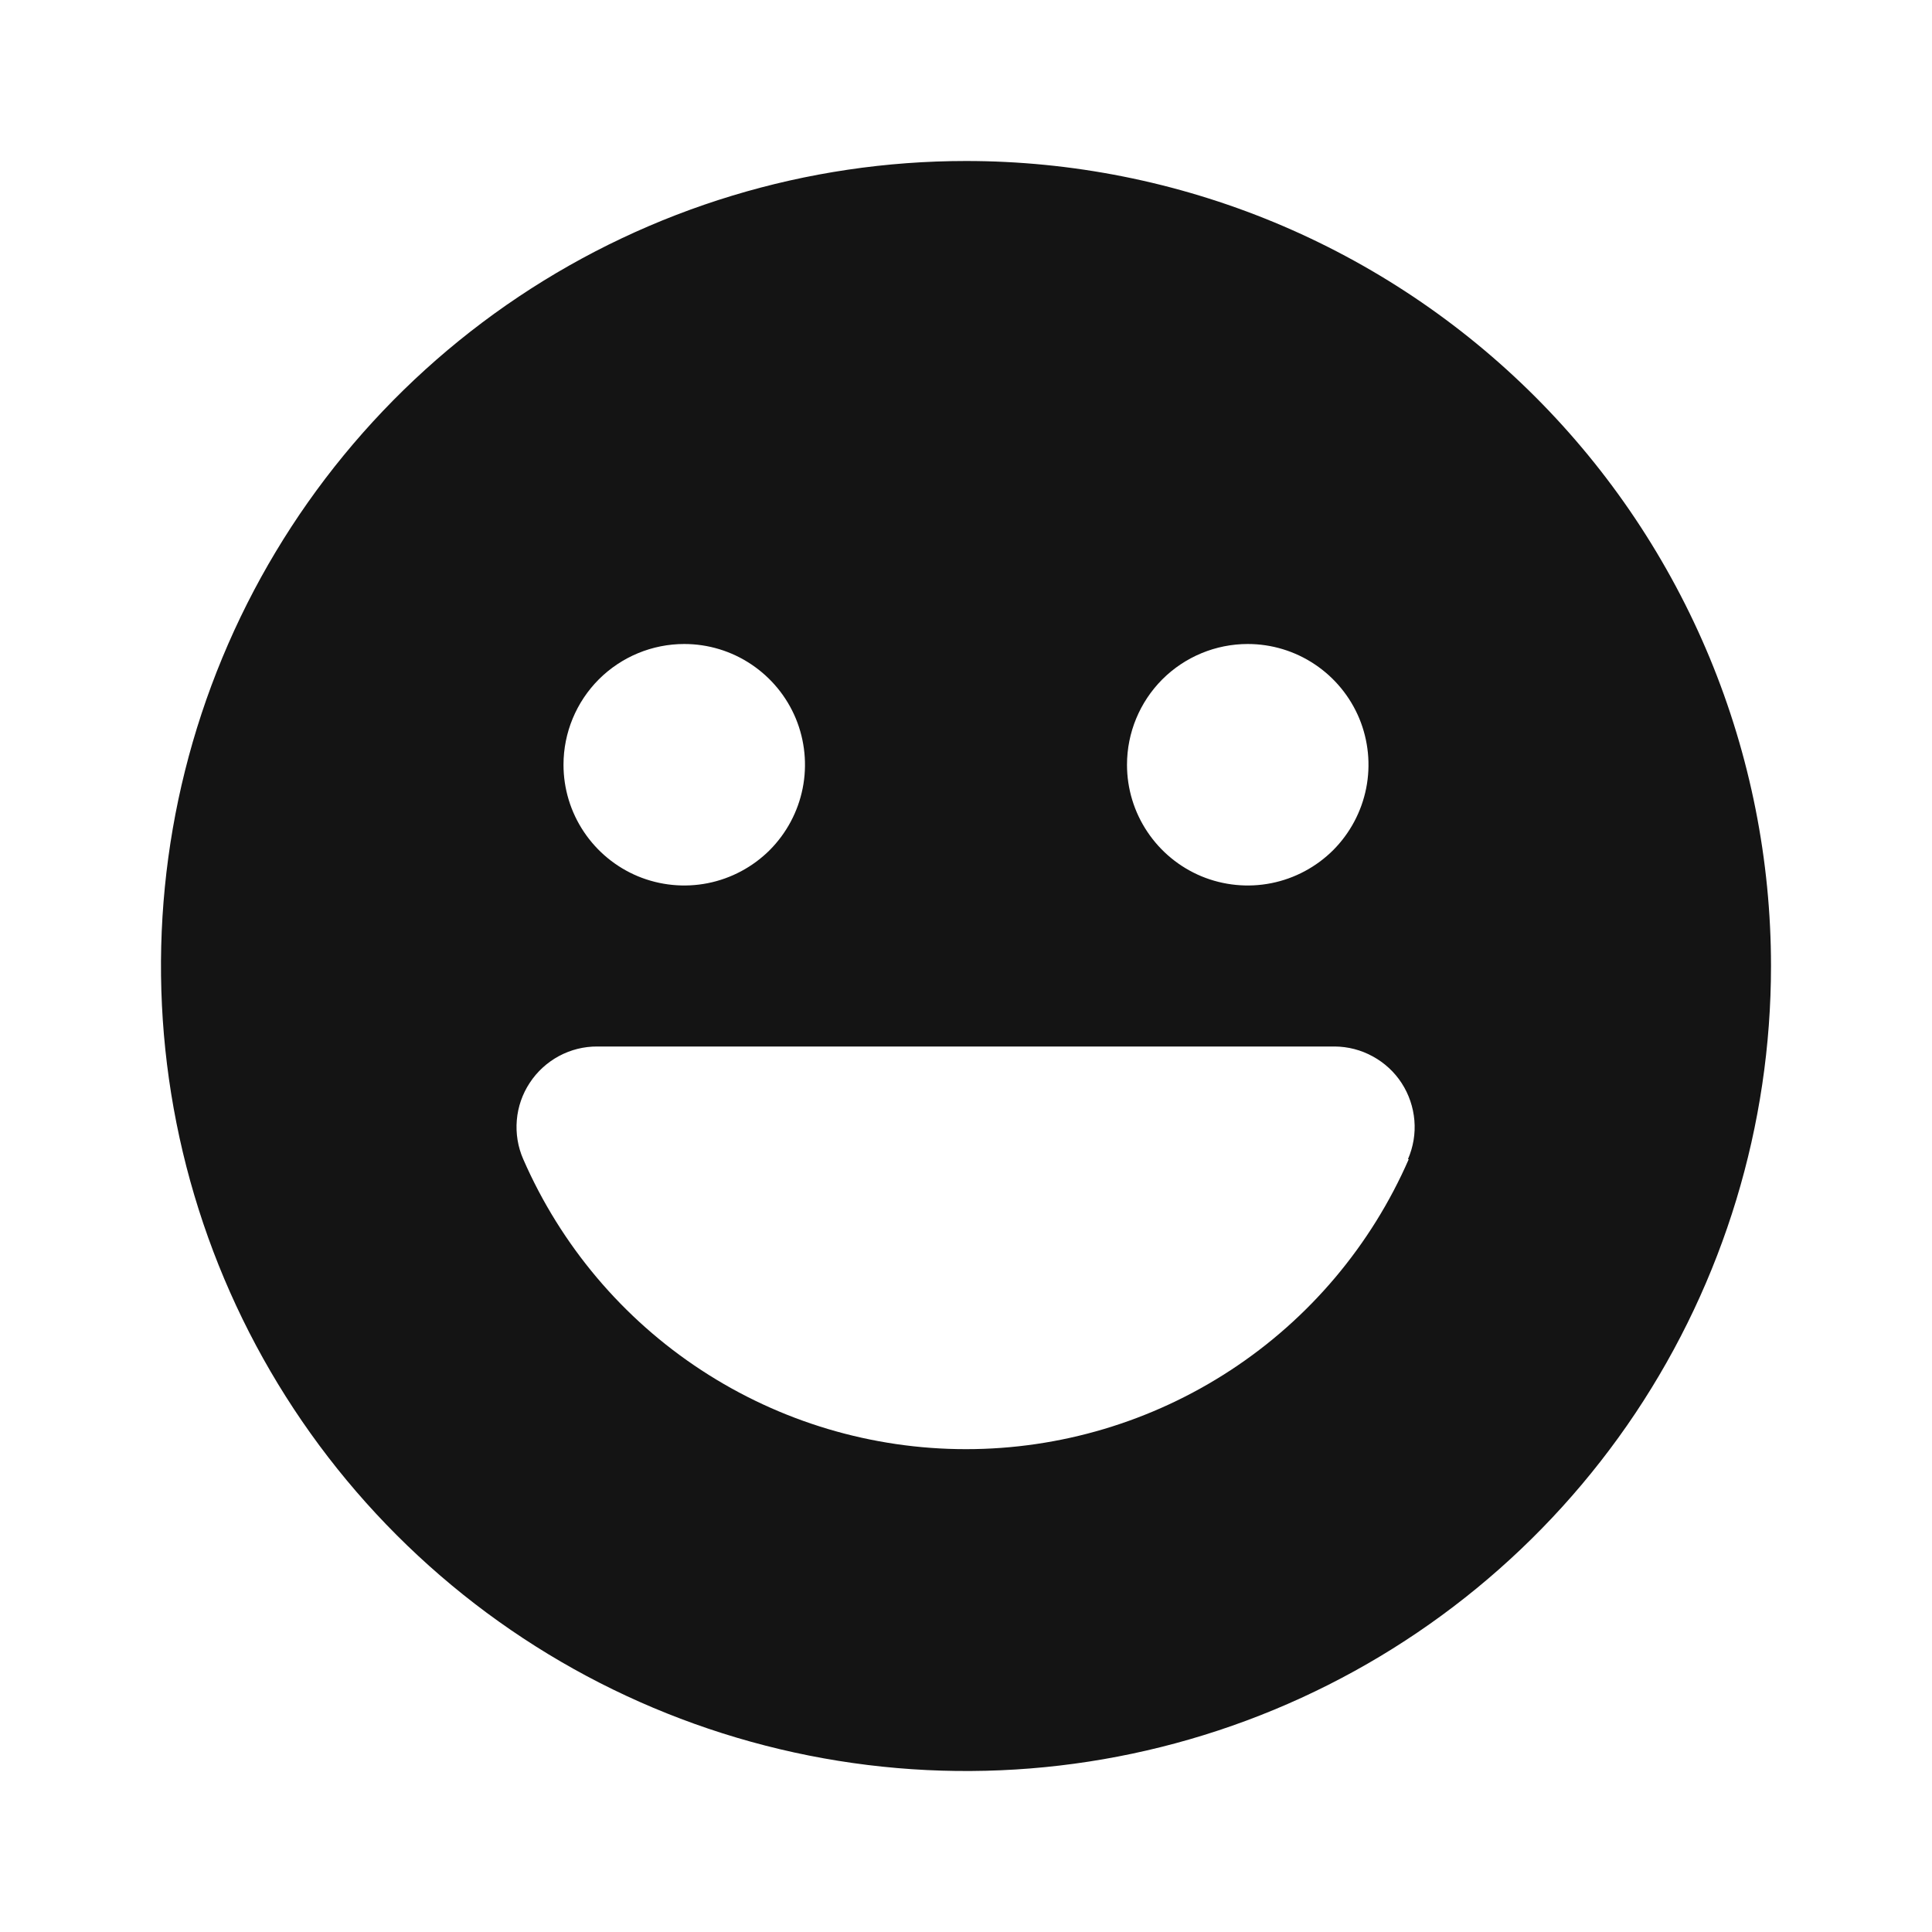 <svg width="24" height="24" viewBox="0 0 24 24" fill="none" xmlns="http://www.w3.org/2000/svg">
<path d="M12 2C10.022 2 8.089 2.586 6.444 3.685C4.8 4.784 3.518 6.346 2.761 8.173C2.004 10 1.806 12.011 2.192 13.951C2.578 15.891 3.53 17.672 4.929 19.071C6.327 20.47 8.109 21.422 10.049 21.808C11.989 22.194 14 21.996 15.827 21.239C17.654 20.482 19.216 19.2 20.315 17.556C21.413 15.911 22 13.978 22 12C22 10.687 21.741 9.386 21.239 8.173C20.736 6.96 20 5.858 19.071 4.929C18.142 4 17.04 3.264 15.827 2.761C14.614 2.259 13.313 2 12 2ZM15.5 8C15.797 8 16.087 8.088 16.333 8.253C16.58 8.418 16.772 8.652 16.886 8.926C16.999 9.2 17.029 9.502 16.971 9.793C16.913 10.084 16.77 10.351 16.561 10.561C16.351 10.77 16.084 10.913 15.793 10.971C15.502 11.029 15.2 10.999 14.926 10.886C14.652 10.772 14.418 10.58 14.253 10.333C14.088 10.087 14 9.797 14 9.5C14 9.102 14.158 8.721 14.439 8.439C14.721 8.158 15.102 8 15.5 8ZM8.5 8C8.797 8 9.087 8.088 9.333 8.253C9.58 8.418 9.772 8.652 9.886 8.926C9.999 9.2 10.029 9.502 9.971 9.793C9.913 10.084 9.77 10.351 9.561 10.561C9.351 10.77 9.084 10.913 8.793 10.971C8.502 11.029 8.2 10.999 7.926 10.886C7.652 10.772 7.418 10.58 7.253 10.333C7.088 10.087 7 9.797 7 9.5C7 9.102 7.158 8.721 7.439 8.439C7.721 8.158 8.102 8 8.5 8ZM17.5 14.4C17.033 15.47 16.264 16.382 15.287 17.021C14.31 17.661 13.168 18.002 12 18.002C10.832 18.002 9.69 17.661 8.713 17.021C7.736 16.382 6.967 15.47 6.5 14.4C6.433 14.248 6.406 14.081 6.42 13.915C6.434 13.749 6.489 13.59 6.581 13.451C6.672 13.312 6.797 13.198 6.943 13.119C7.09 13.04 7.254 12.999 7.42 13H16.58C16.745 13.001 16.908 13.043 17.053 13.123C17.198 13.202 17.322 13.316 17.412 13.455C17.502 13.594 17.556 13.753 17.57 13.918C17.584 14.083 17.556 14.248 17.49 14.4H17.5Z" fill="#141414"/>
</svg>
